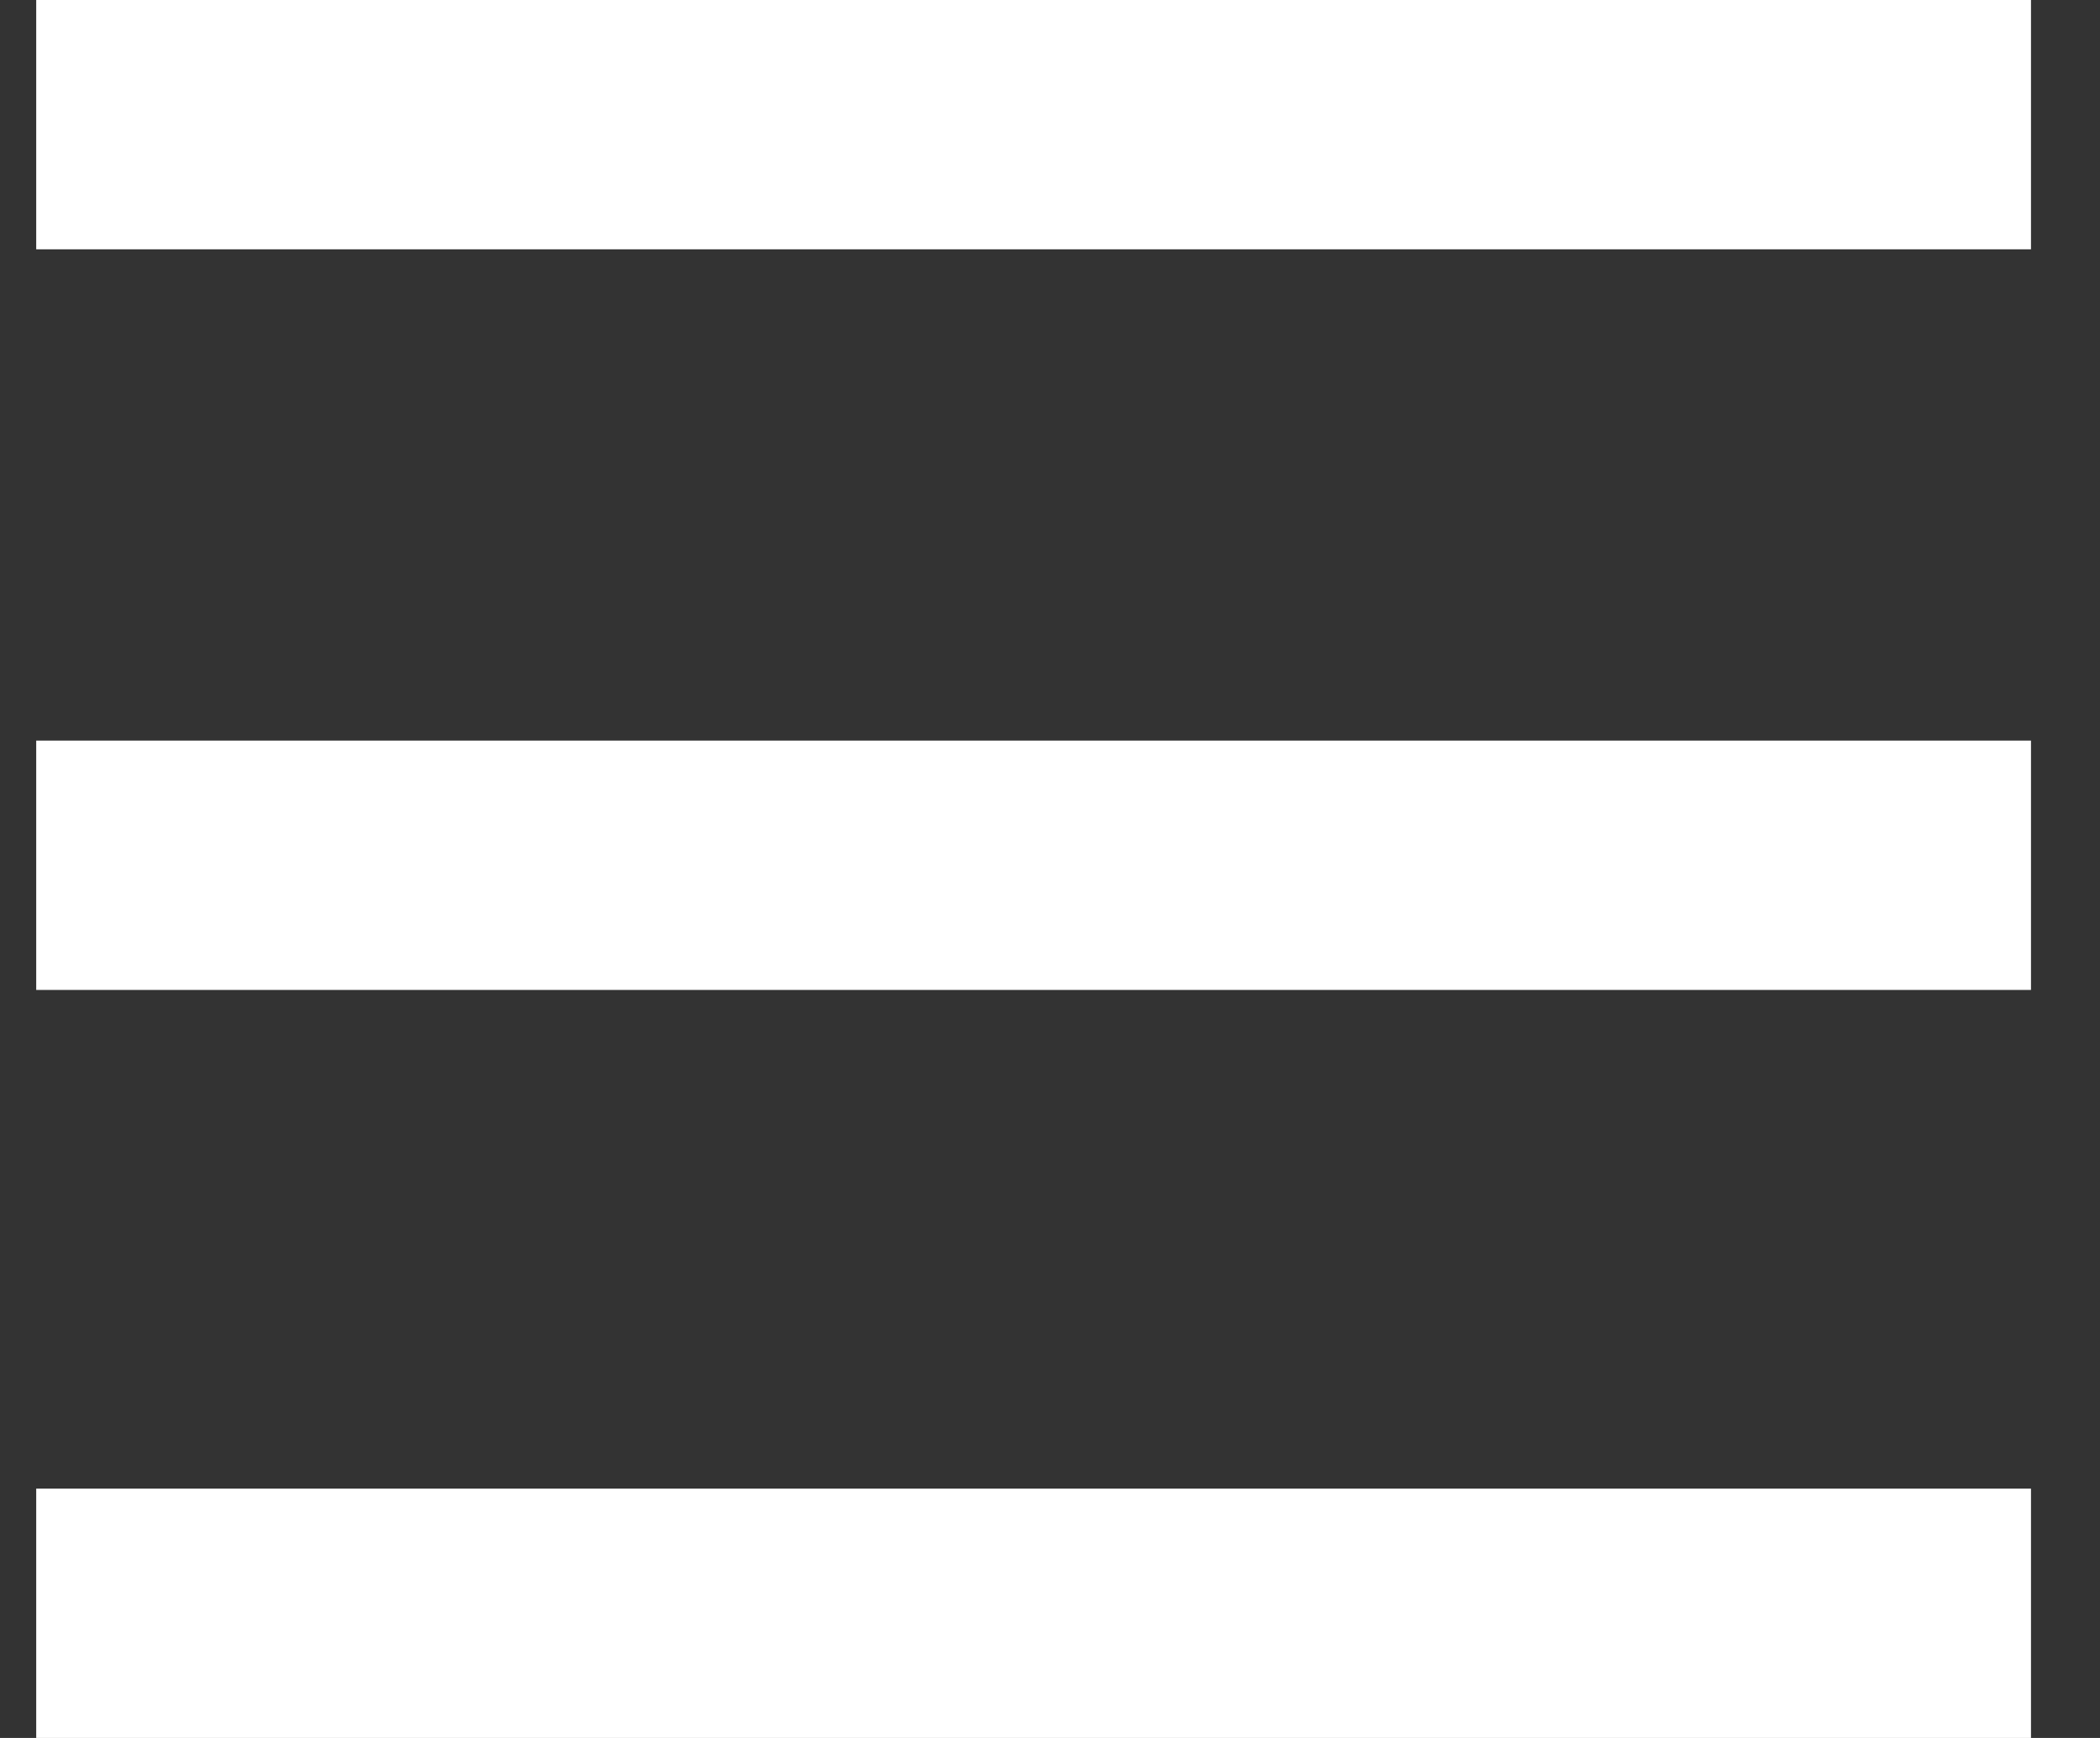 <svg width="29" height="24" viewBox="0 0 29 24" fill="none" xmlns="http://www.w3.org/2000/svg">
<rect x="0" y="0" width="29" height="24" fill="#333333" stroke="none"/>
<path d="M0.5 0V3.443H28.047V0H0.5ZM0.5 10.227V13.67H28.047V10.227H0.5ZM0.5 20.557V24H28.047V20.557H0.5Z" fill="white"/>
</svg>
